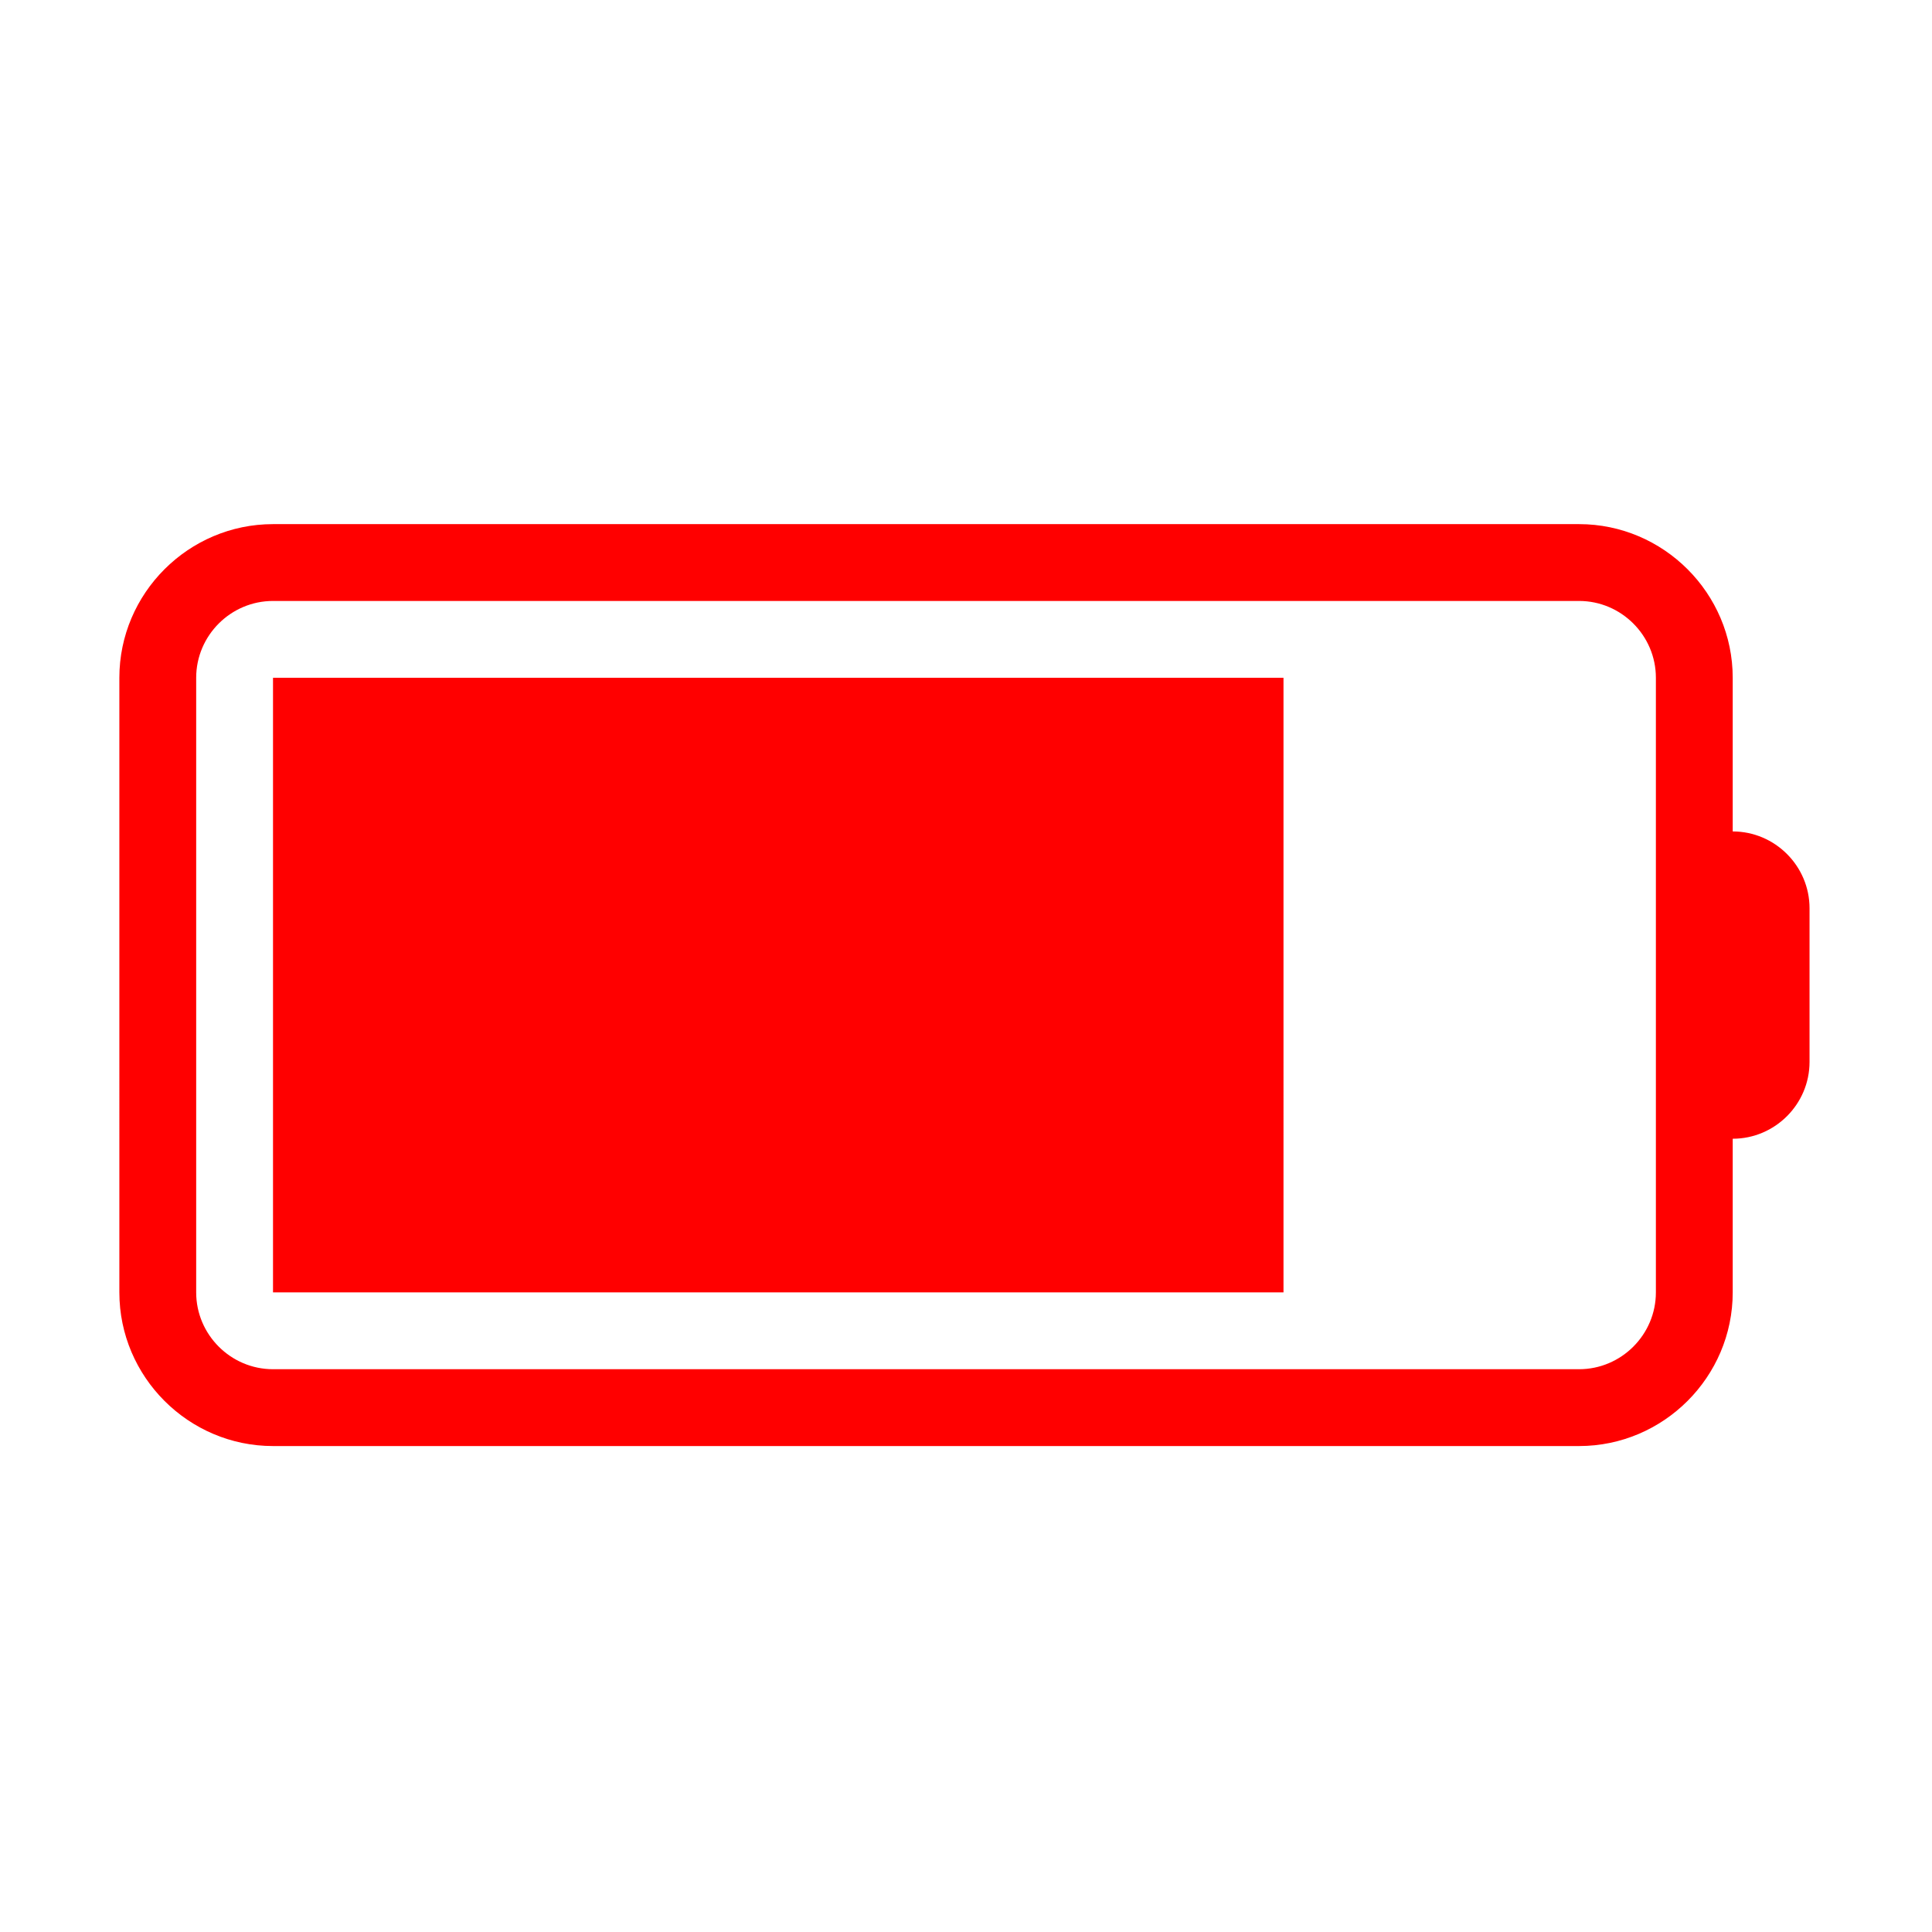 <?xml version="1.0" standalone="no"?><!DOCTYPE svg PUBLIC "-//W3C//DTD SVG 1.1//EN" "http://www.w3.org/Graphics/SVG/1.1/DTD/svg11.dtd"><svg t="1687748589279" class="icon" viewBox="0 0 1024 1024" version="1.1" xmlns="http://www.w3.org/2000/svg" p-id="7988" xmlns:xlink="http://www.w3.org/1999/xlink" width="16" height="16"><path d="M144.7 684.994l535.58 0L680.28 359.238 144.7 359.238 144.7 684.994 144.7 684.994zM918.374 440.681l0-81.443c0-44.791-36.65-81.438-81.438-81.438l-692.236 0c-44.791 0-81.438 36.647-81.438 81.438L63.262 684.994c0 44.791 36.647 81.443 81.438 81.443l692.236 0c44.788 0 81.438-36.651 81.438-81.443l0-81.438c22.396 0 40.719-18.322 40.719-40.719l0-81.437C959.093 459.004 940.77 440.681 918.374 440.681L918.374 440.681zM877.655 481.4l0 81.437L877.655 684.994c0 22.395-18.323 40.718-40.719 40.718l-692.236 0c-22.396 0-40.719-18.323-40.719-40.718L103.981 359.238c0-22.396 18.323-40.719 40.719-40.719l692.236 0c22.396 0 40.719 18.323 40.719 40.719L877.655 481.4 877.655 481.4zM877.655 481.4" fill="#ff0000" p-id="7989"></path></svg>